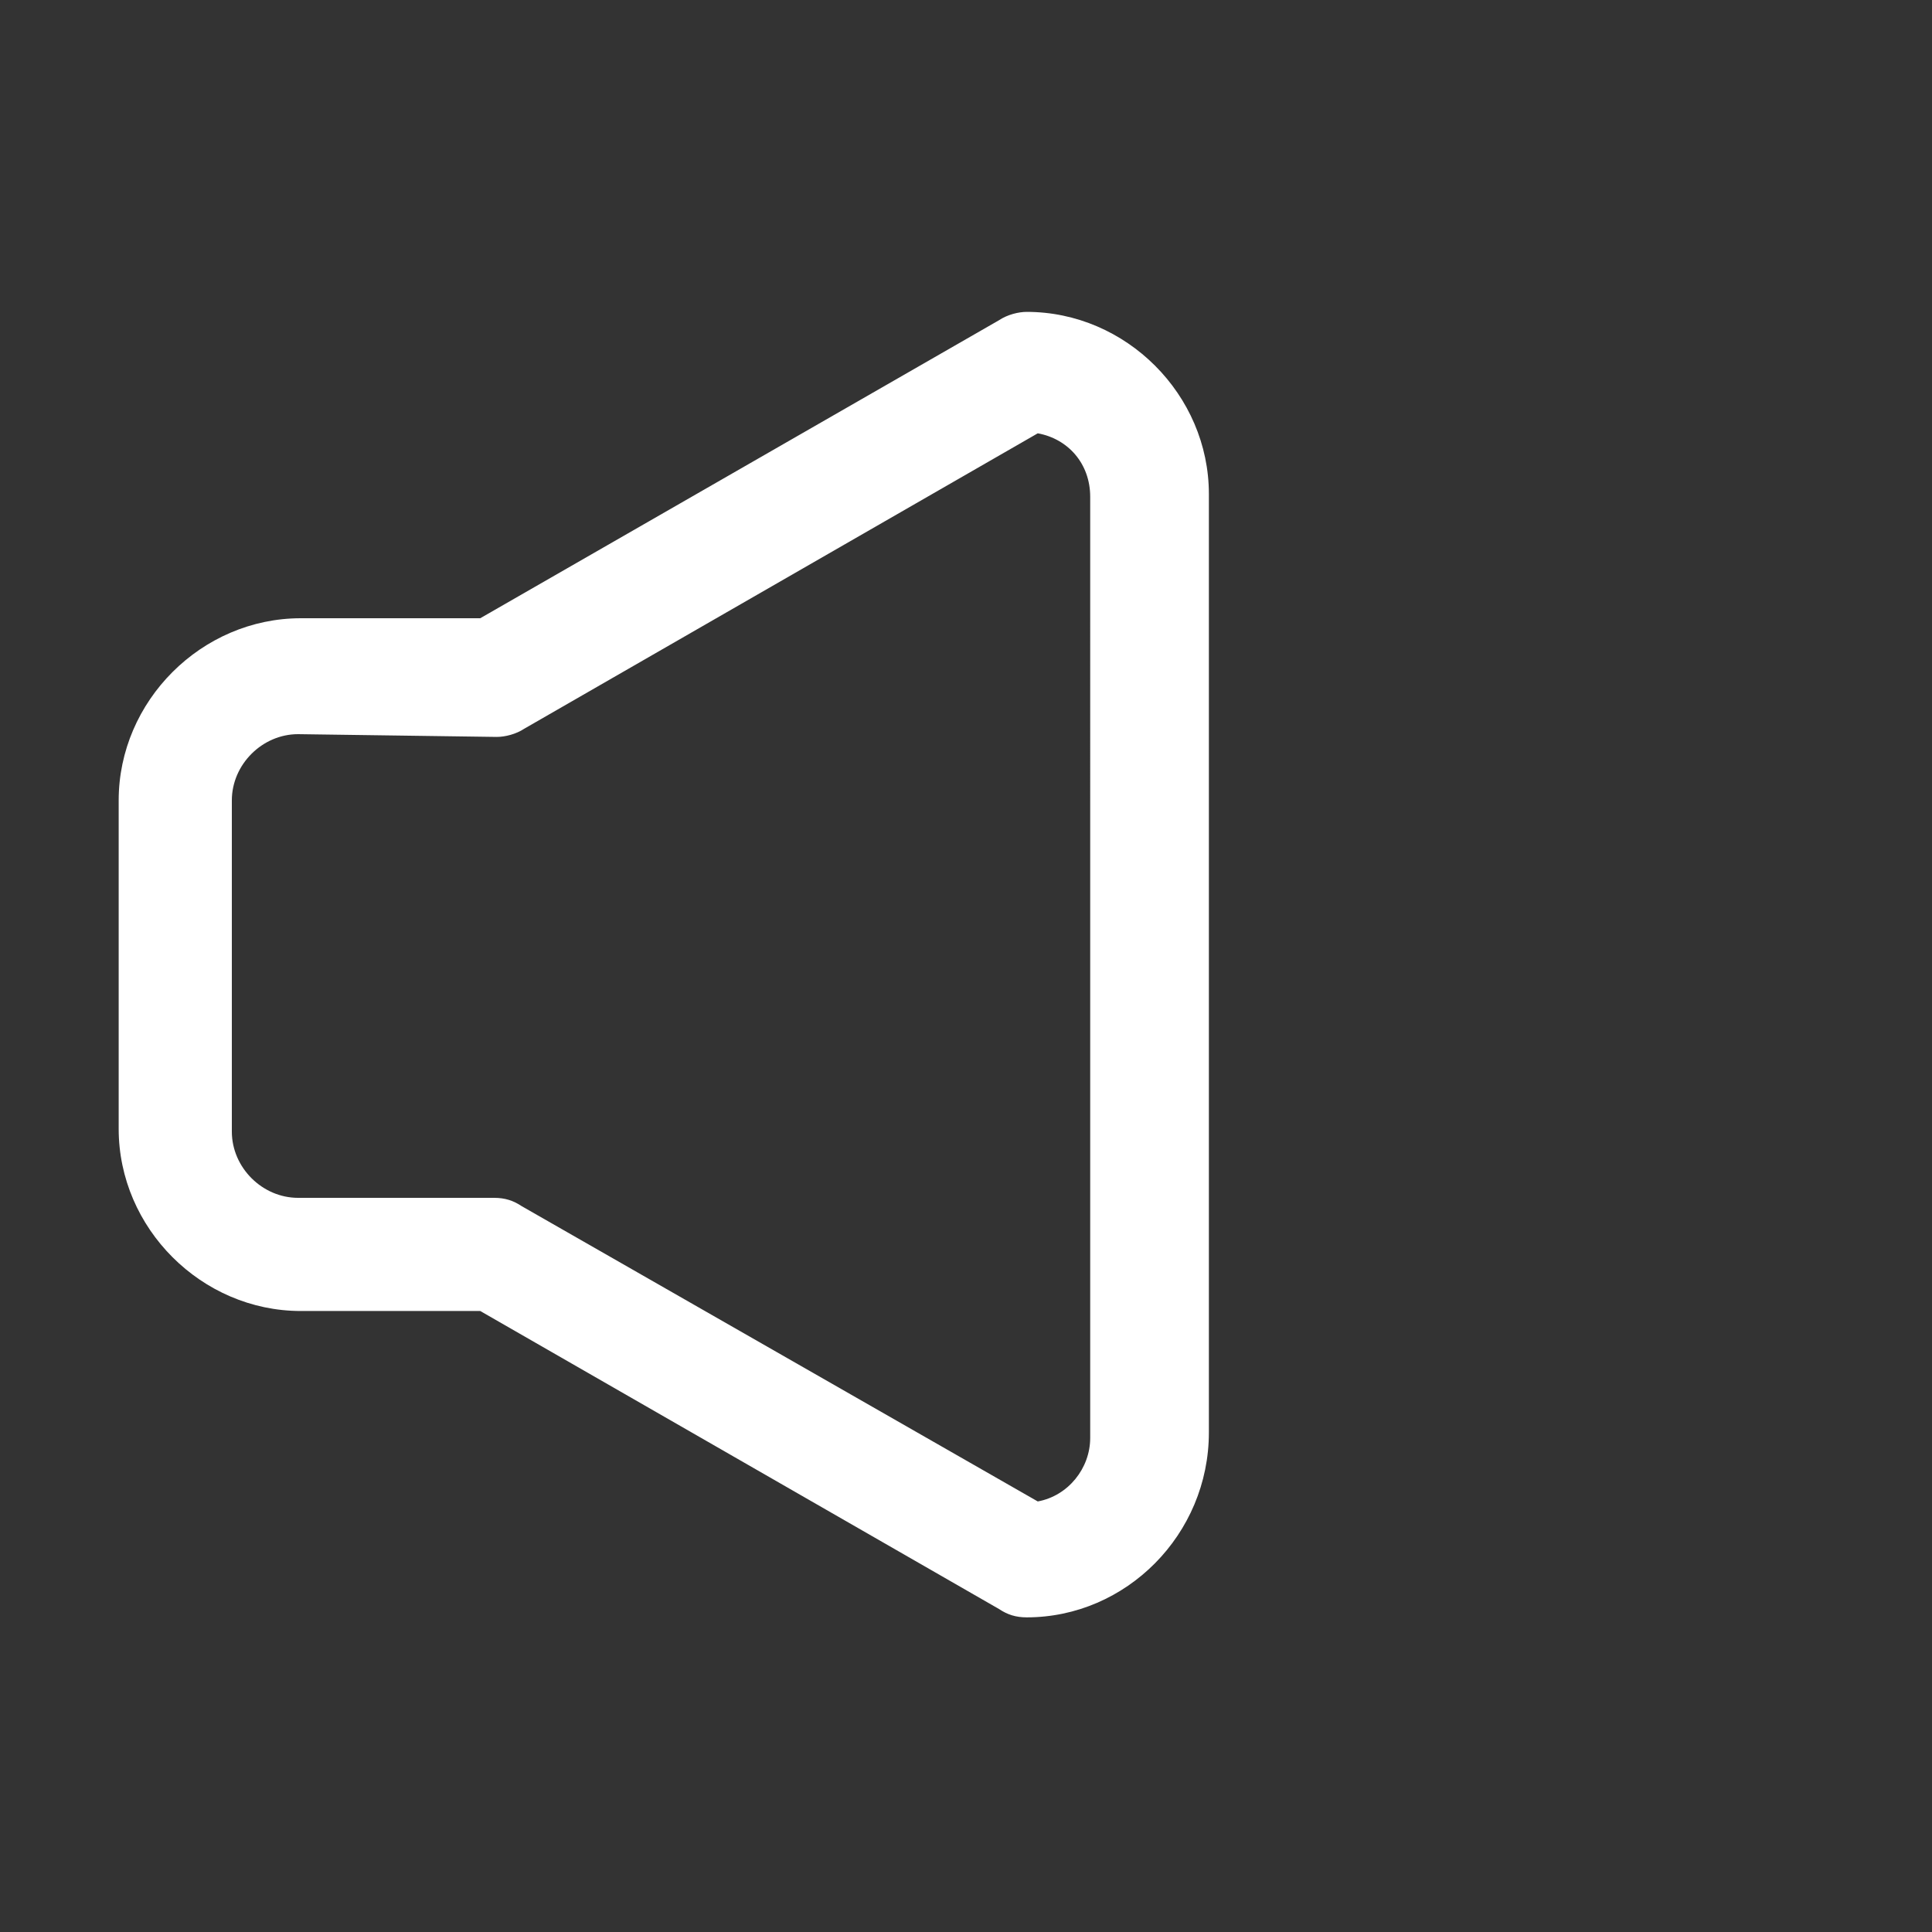 <?xml version="1.0" encoding="utf-8"?>
<!-- Generator: Adobe Illustrator 21.0.1, SVG Export Plug-In . SVG Version: 6.00 Build 0)  -->
<svg version="1.1" id="Calque_1" xmlns="http://www.w3.org/2000/svg" xmlns:xlink="http://www.w3.org/1999/xlink" x="0px" y="0px"
	 viewBox="0 0 70 70" style="enable-background:new 0 0 70 70;" xml:space="preserve">
<rect x="0" y="0" width="70" height="70" fill="#333333" stroke="none"/>
<style type="text/css">
	.st0{fill:#FFFFFF;}
</style>
<g>
	<path class="st0" d="M37.2,58.6c-0.4,0-0.7-0.1-1-0.3L17.4,47.5h-6.5c-3.6,0-6.6-3-6.6-6.6V29c0-3.6,3-6.6,6.6-6.6h6.5l18.8-10.8
		c0.3-0.2,0.7-0.3,1-0.3c3.6,0,6.6,3,6.6,6.6v34C43.8,55.6,40.8,58.6,37.2,58.6z M10.8,26.6c-1.3,0-2.4,1.1-2.4,2.4v12
		c0,1.3,1.1,2.4,2.4,2.4h7.1c0.4,0,0.7,0.1,1,0.3l18.7,10.7c1.1-0.2,1.9-1.2,1.9-2.3V18c0-1.2-0.8-2.1-1.9-2.3L19,26.4
		c-0.3,0.2-0.7,0.3-1,0.3L10.8,26.6L10.8,26.6z"/>
</g>
</svg>
